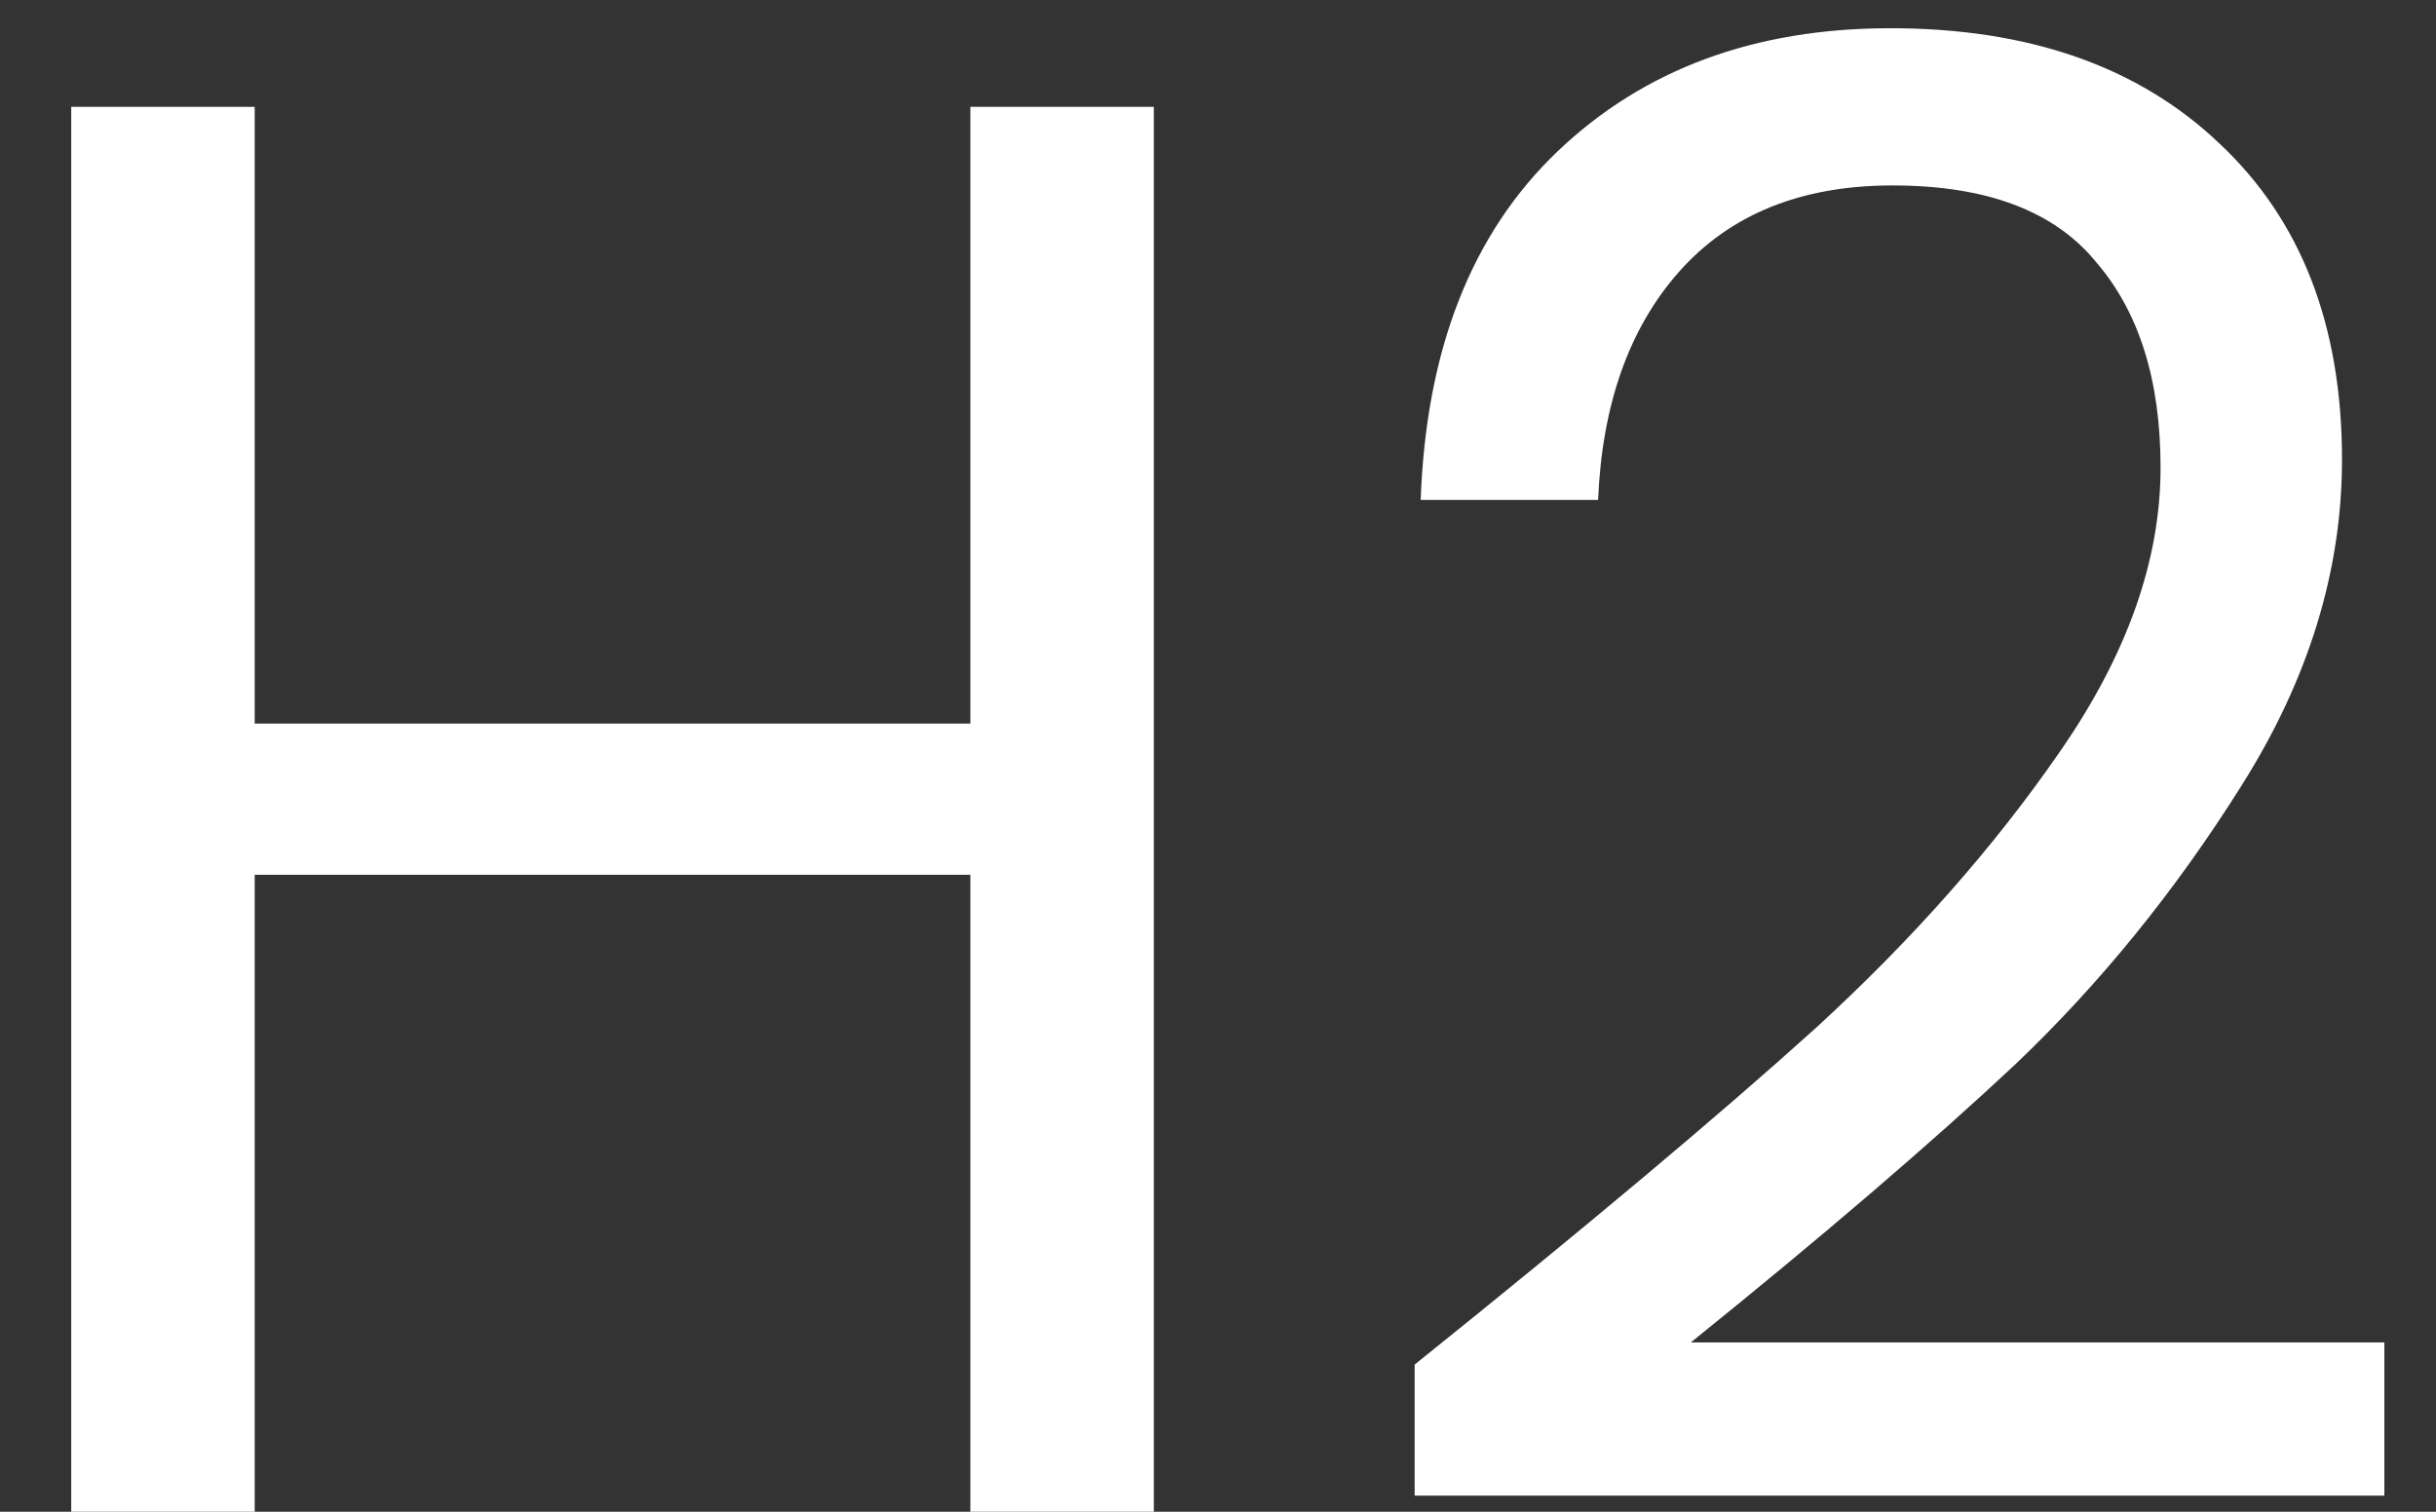 <svg width="29" height="18" viewBox="0 0 29 18" fill="none" xmlns="http://www.w3.org/2000/svg">
<rect x="0" y="0" width="29" height="18" fill="#333333" stroke="none"/>
<path d="M13.736 1.272V18H11.552V10.416H3.032V18H0.848V1.272H3.032V8.616H11.552V1.272H13.736ZM16.841 16.248C18.873 14.616 20.465 13.28 21.617 12.24C22.769 11.184 23.737 10.088 24.521 8.952C25.321 7.8 25.721 6.672 25.721 5.568C25.721 4.528 25.465 3.712 24.953 3.12C24.457 2.512 23.649 2.208 22.529 2.208C21.441 2.208 20.593 2.552 19.985 3.24C19.393 3.912 19.073 4.816 19.025 5.952H16.913C16.977 4.16 17.521 2.776 18.545 1.8C19.569 0.824 20.889 0.336 22.505 0.336C24.153 0.336 25.457 0.792 26.417 1.704C27.393 2.616 27.881 3.872 27.881 5.472C27.881 6.8 27.481 8.096 26.681 9.36C25.897 10.608 25.001 11.712 23.993 12.672C22.985 13.616 21.697 14.72 20.129 15.984H28.385V17.808H16.841V16.248Z" fill="white"/>
</svg>
